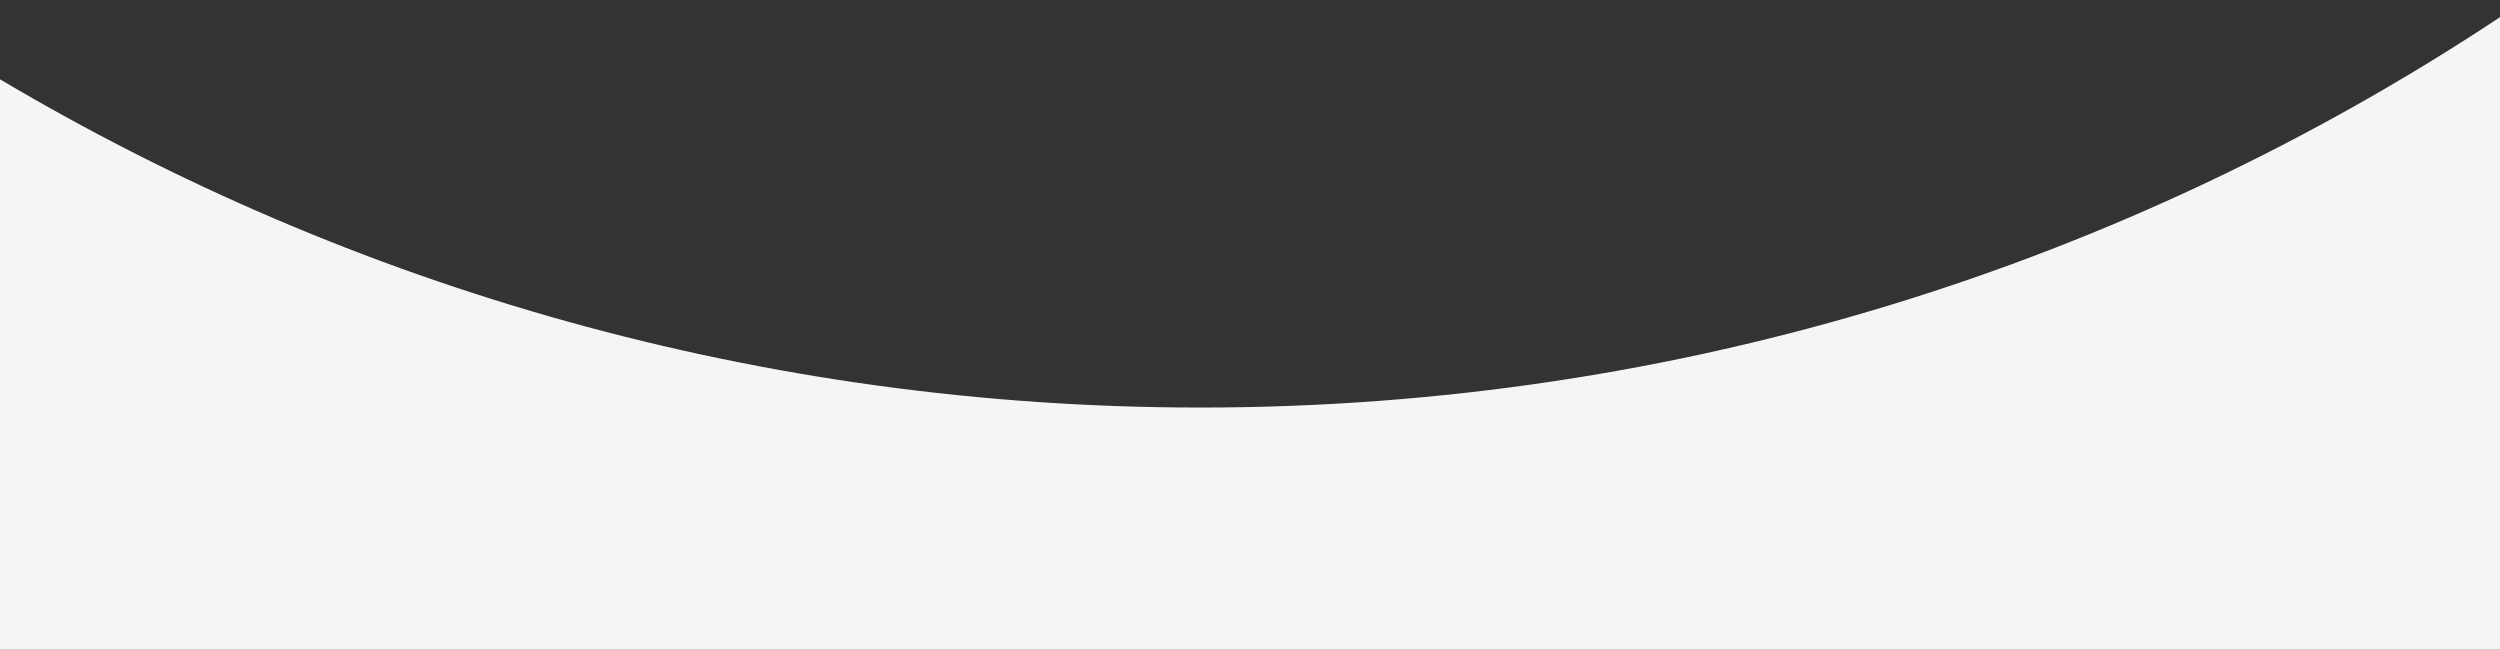 <?xml version="1.0" encoding="utf-8"?>
<!-- Generator: Adobe Illustrator 23.0.3, SVG Export Plug-In . SVG Version: 6.00 Build 0)  -->
<svg version="1.1" id="Ebene_1" xmlns="http://www.w3.org/2000/svg" xmlns:xlink="http://www.w3.org/1999/xlink" x="0px" y="0px"
	 viewBox="0 0 1920 499" style="enable-background:new 0 0 1920 499;" xml:space="preserve">
<rect x="0" y="0" width="1920" height="499" fill="#333333" stroke="none"/>
<style type="text/css">
	.st0{fill:#F5F5F5;}
</style>
<g>
	<path class="st0" d="M922,313C585.3,313,270,221,0,60.9V499h1920V13.2C1633.9,202.7,1290.8,313,922,313z"/>
</g>
</svg>
